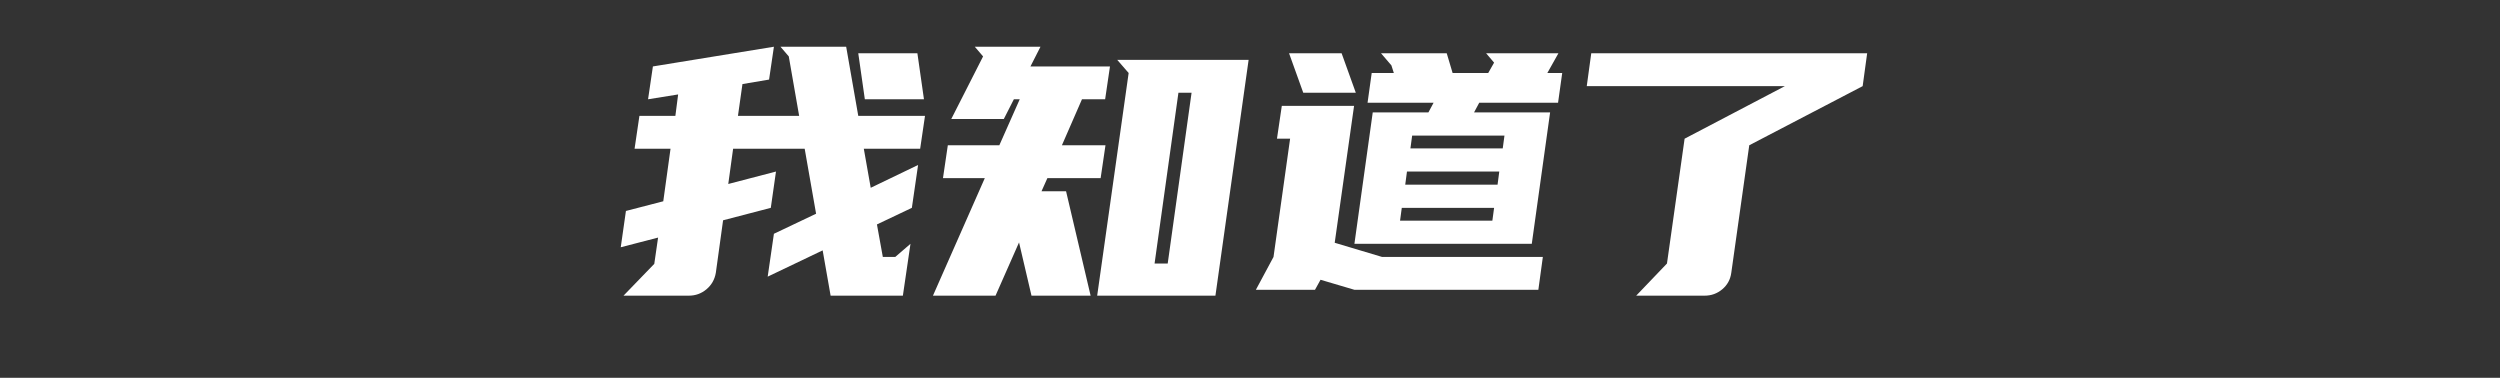 <svg xmlns="http://www.w3.org/2000/svg" xmlns:xlink="http://www.w3.org/1999/xlink" fill="none" version="1.1" width="188" height="28.409" viewBox="0 0 188 28.409"><rect x="0" y="0" width="188" height="28.409" fill="#333333" stroke="none"/><g><path d="M57.964,15.63L54.376,16.566L53.83,20.518Q53.7,21.272,53.128,21.753Q52.556,22.234,51.802,22.234L46.888,22.234L49.202,19.842L49.488,17.866L46.68,18.594L47.07,15.864L49.878,15.136L50.424,11.184L47.72,11.184L48.084,8.714L50.788,8.714L50.996,7.102L48.734,7.466L49.098,4.996L58.198,3.514L57.834,5.984L55.832,6.322L55.494,8.714L60.096,8.714L59.316,4.242L58.692,3.514L63.632,3.514L64.542,8.714L69.56,8.714L69.196,11.184L64.958,11.184L65.478,14.122L69.04,12.406L68.572,15.63L65.946,16.878L66.388,19.322L67.324,19.322L68.468,18.334L67.896,22.234L62.462,22.234L61.864,18.828L57.73,20.804L58.198,17.58L61.37,16.072L60.512,11.184L55.13,11.184L54.766,13.836L58.354,12.9L57.964,15.63ZM69.482,7.466L65.036,7.466L64.542,4.008L68.988,4.008L69.482,7.466ZM84.874,5.49L84.016,4.502L93.896,4.502L91.4,22.234L82.508,22.234L84.874,5.49ZM77.49,4.996L83.47,4.996L83.106,7.466L81.364,7.466L79.856,10.924L83.132,10.924L82.768,13.394L78.764,13.394L78.322,14.382L80.168,14.382L82.014,22.234L77.568,22.234L76.632,18.23L74.864,22.234L70.158,22.234L74.058,13.394L70.912,13.394L71.276,10.924L75.15,10.924L76.684,7.466L76.242,7.466L75.488,8.948L71.536,8.948L73.928,4.242L73.304,3.514L78.244,3.514L77.49,4.996ZM87.812,19.816L89.606,6.972L88.618,6.972L86.824,19.816L87.812,19.816ZM107.416,8.454L107.806,7.726L102.84,7.726L103.152,5.49L104.816,5.49L104.634,4.918L103.854,4.008L108.794,4.008L109.236,5.49L111.914,5.49L112.356,4.71L111.758,4.008L117.192,4.008L116.36,5.49L117.478,5.49L117.166,7.726L111.238,7.726L110.848,8.454L116.568,8.454L115.19,18.334L101.852,18.334L103.23,8.454L107.416,8.454ZM94.442,21.792L95.768,19.322L97.016,10.43L96.028,10.43L96.392,7.96L101.826,7.96L100.37,18.256L103.932,19.322L116.022,19.322L115.684,21.792L101.852,21.792L99.304,21.038L98.888,21.792L94.442,21.792ZM100.89,4.008L101.956,6.972L98.004,6.972L96.938,4.008L100.89,4.008ZM105.674,13.888L112.616,13.888L112.746,12.9L105.804,12.9L105.674,13.888ZM106.064,11.158L113.006,11.158L113.136,10.196L106.194,10.196L106.064,11.158ZM112.226,16.592L112.356,15.63L105.414,15.63L105.284,16.592L112.226,16.592ZM140.41,4.008L140.072,6.478L131.544,10.924L130.192,20.518Q130.088,21.272,129.516,21.753Q128.944,22.234,128.19,22.234L123.042,22.234L125.356,19.816L126.682,10.43L134.222,6.478L119.324,6.478L119.662,4.008L140.41,4.008Z" fill="#FFFFFF" fill-opacity="1"/></g></svg>